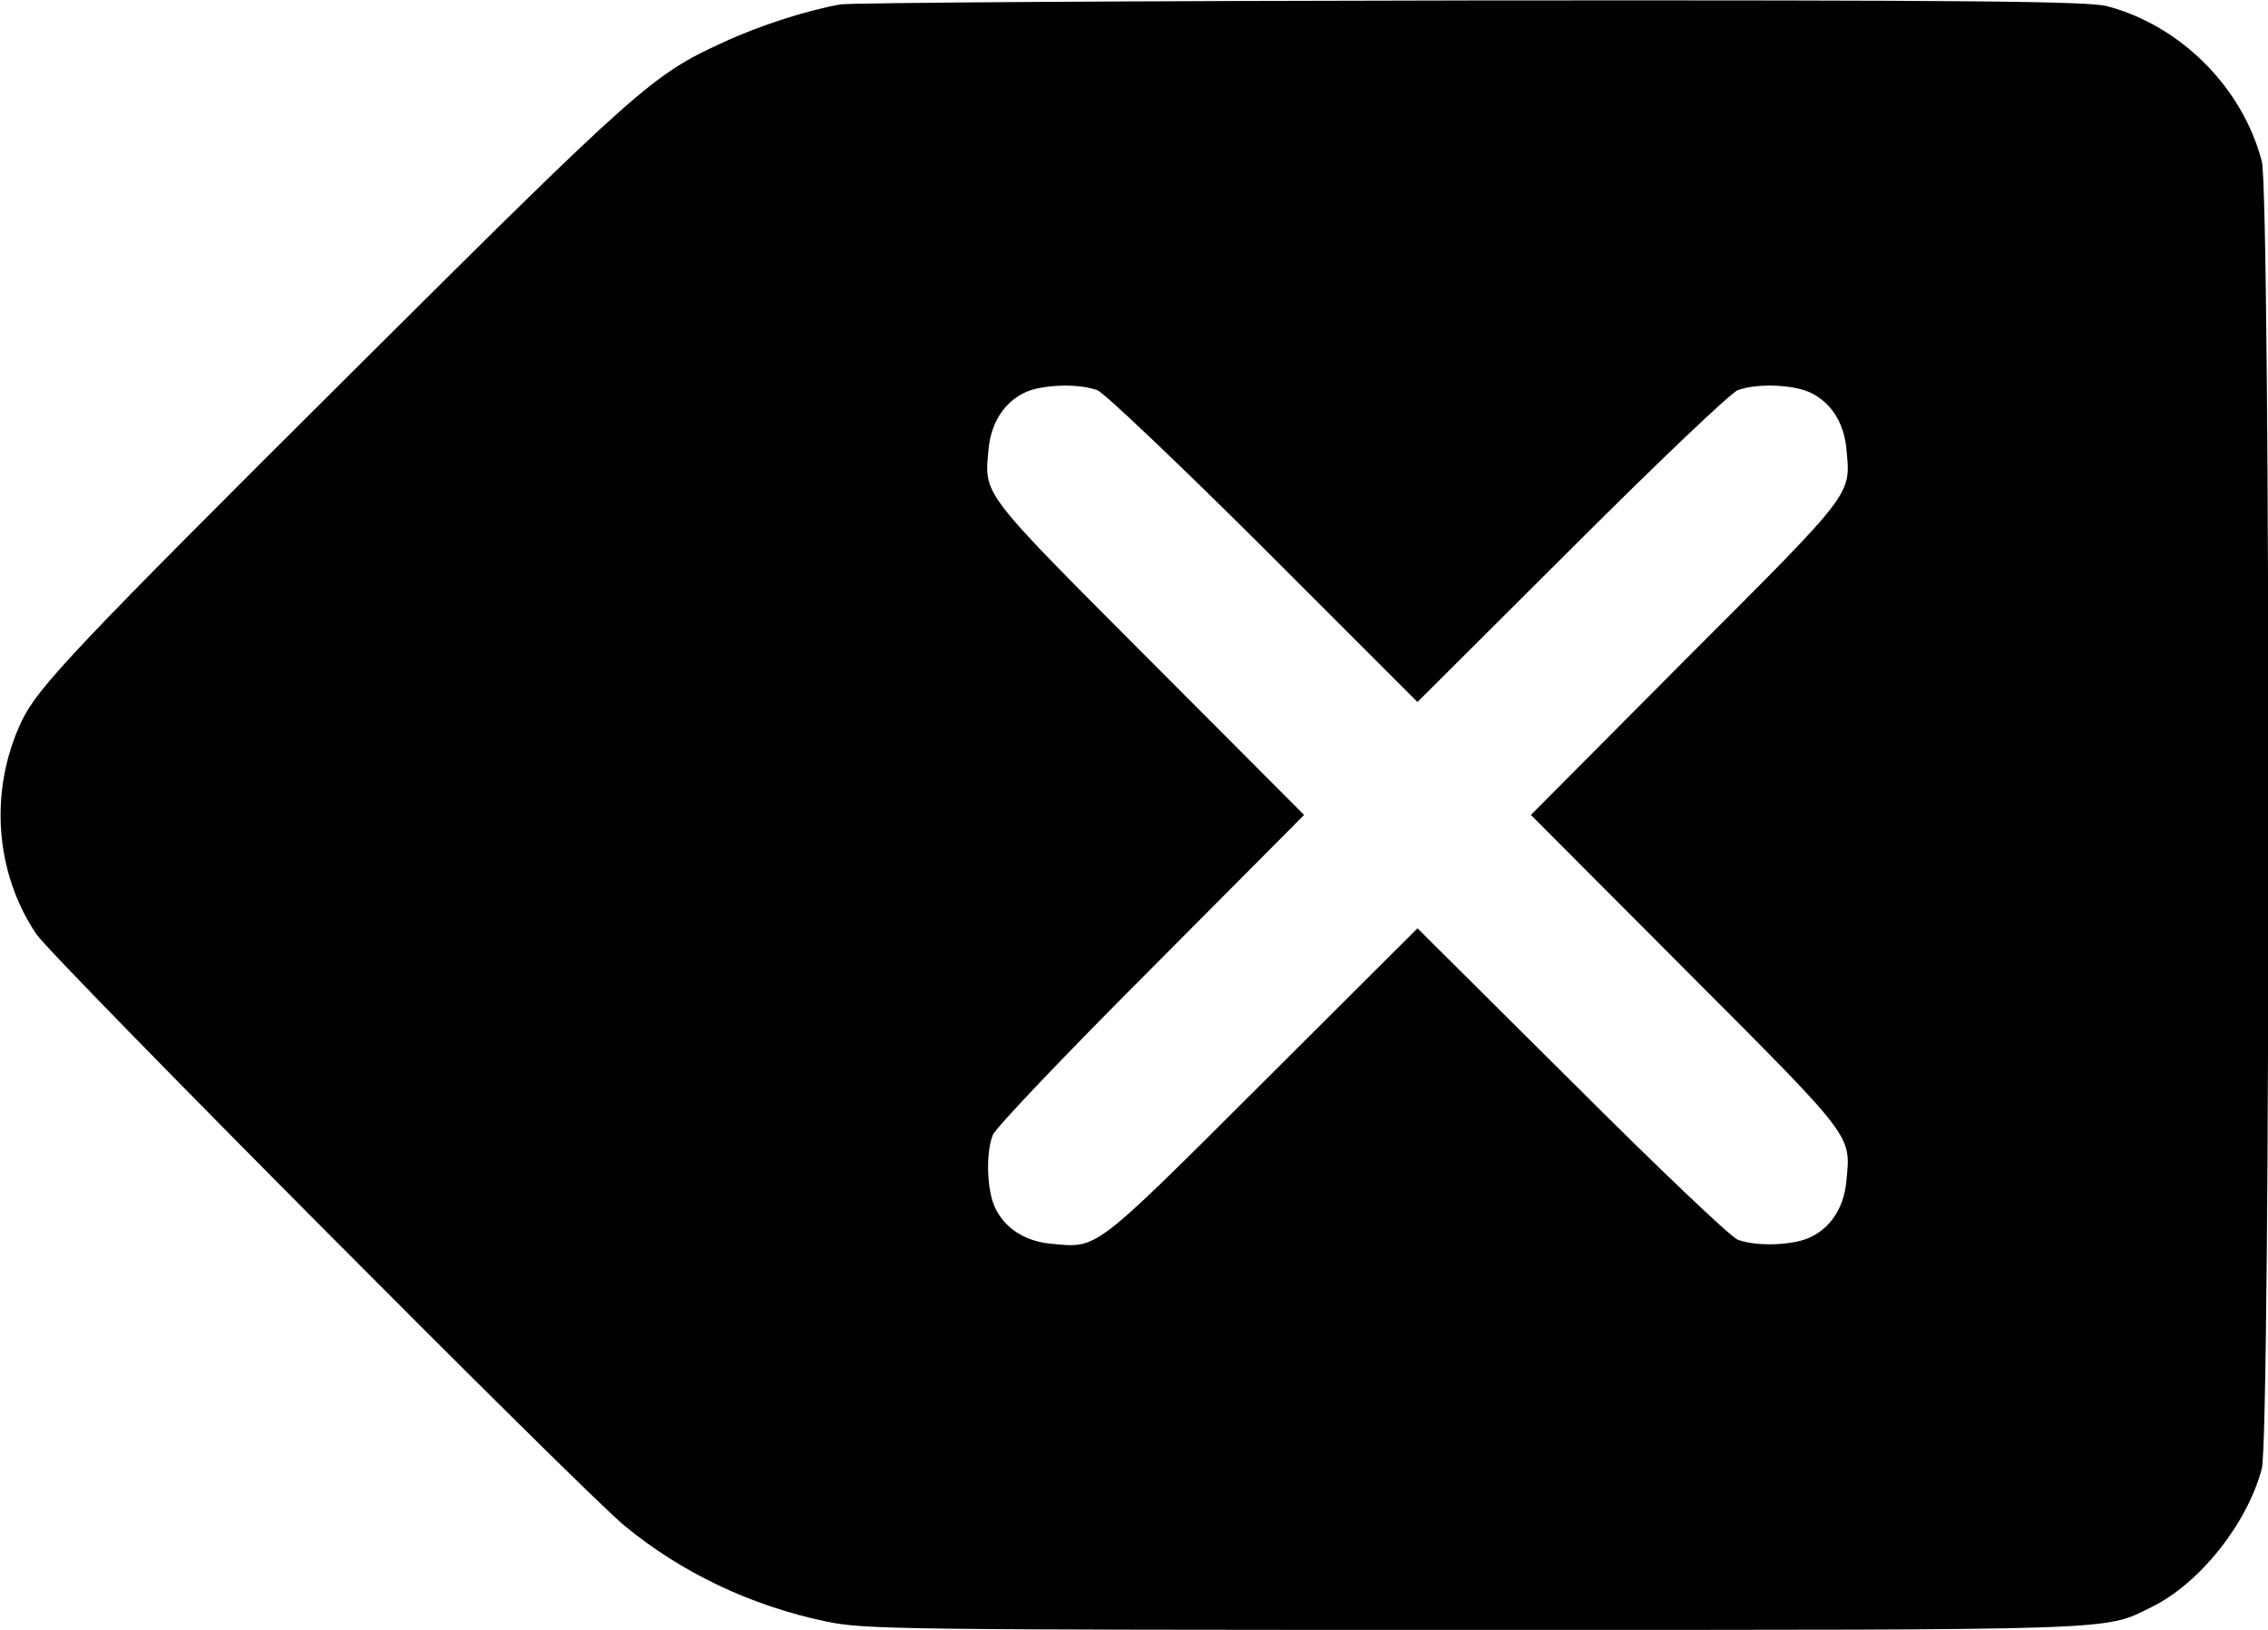 <?xml version="1.0" standalone="no"?>
<!DOCTYPE svg PUBLIC "-//W3C//DTD SVG 20010904//EN"
 "http://www.w3.org/TR/2001/REC-SVG-20010904/DTD/svg10.dtd">
<svg version="1.0" xmlns="http://www.w3.org/2000/svg"
 width="512pt" height="368pt" viewBox="0 0 512 368"
 preserveAspectRatio="xMidYMid meet">
<g transform="translate(0,368) scale(0.1,-0.1)"
fill="#000000" stroke="none">
<path d="M1897 3670 c-74 -13 -184 -48 -265 -86 -158 -72 -190 -100 -826 -733
-638 -635 -720 -722 -757 -799 -74 -156 -61 -341 33 -481 36 -54 1232 -1257
1328 -1336 130 -107 287 -181 455 -216 85 -18 161 -19 1465 -19 1476 0 1418
-2 1526 51 108 52 217 188 250 313 20 76 20 2876 0 2952 -44 167 -183 306
-349 350 -43 11 -290 14 -1432 13 -759 -1 -1402 -5 -1428 -9z m580 -871 c15
-5 184 -166 376 -357 l347 -347 348 347 c191 191 360 352 375 357 42 16 124
13 163 -5 47 -22 76 -67 82 -125 10 -108 23 -92 -361 -476 l-351 -353 351
-352 c384 -385 371 -369 361 -477 -6 -58 -35 -103 -82 -125 -39 -18 -121 -21
-163 -5 -15 5 -184 166 -375 357 l-348 346 -352 -351 c-385 -384 -369 -371
-477 -361 -58 6 -103 35 -125 82 -18 39 -21 121 -5 163 5 15 166 184 357 375
l346 348 -351 352 c-384 385 -371 369 -361 477 6 57 35 102 80 124 38 19 123
22 165 6z"/>
</g>
</svg>
